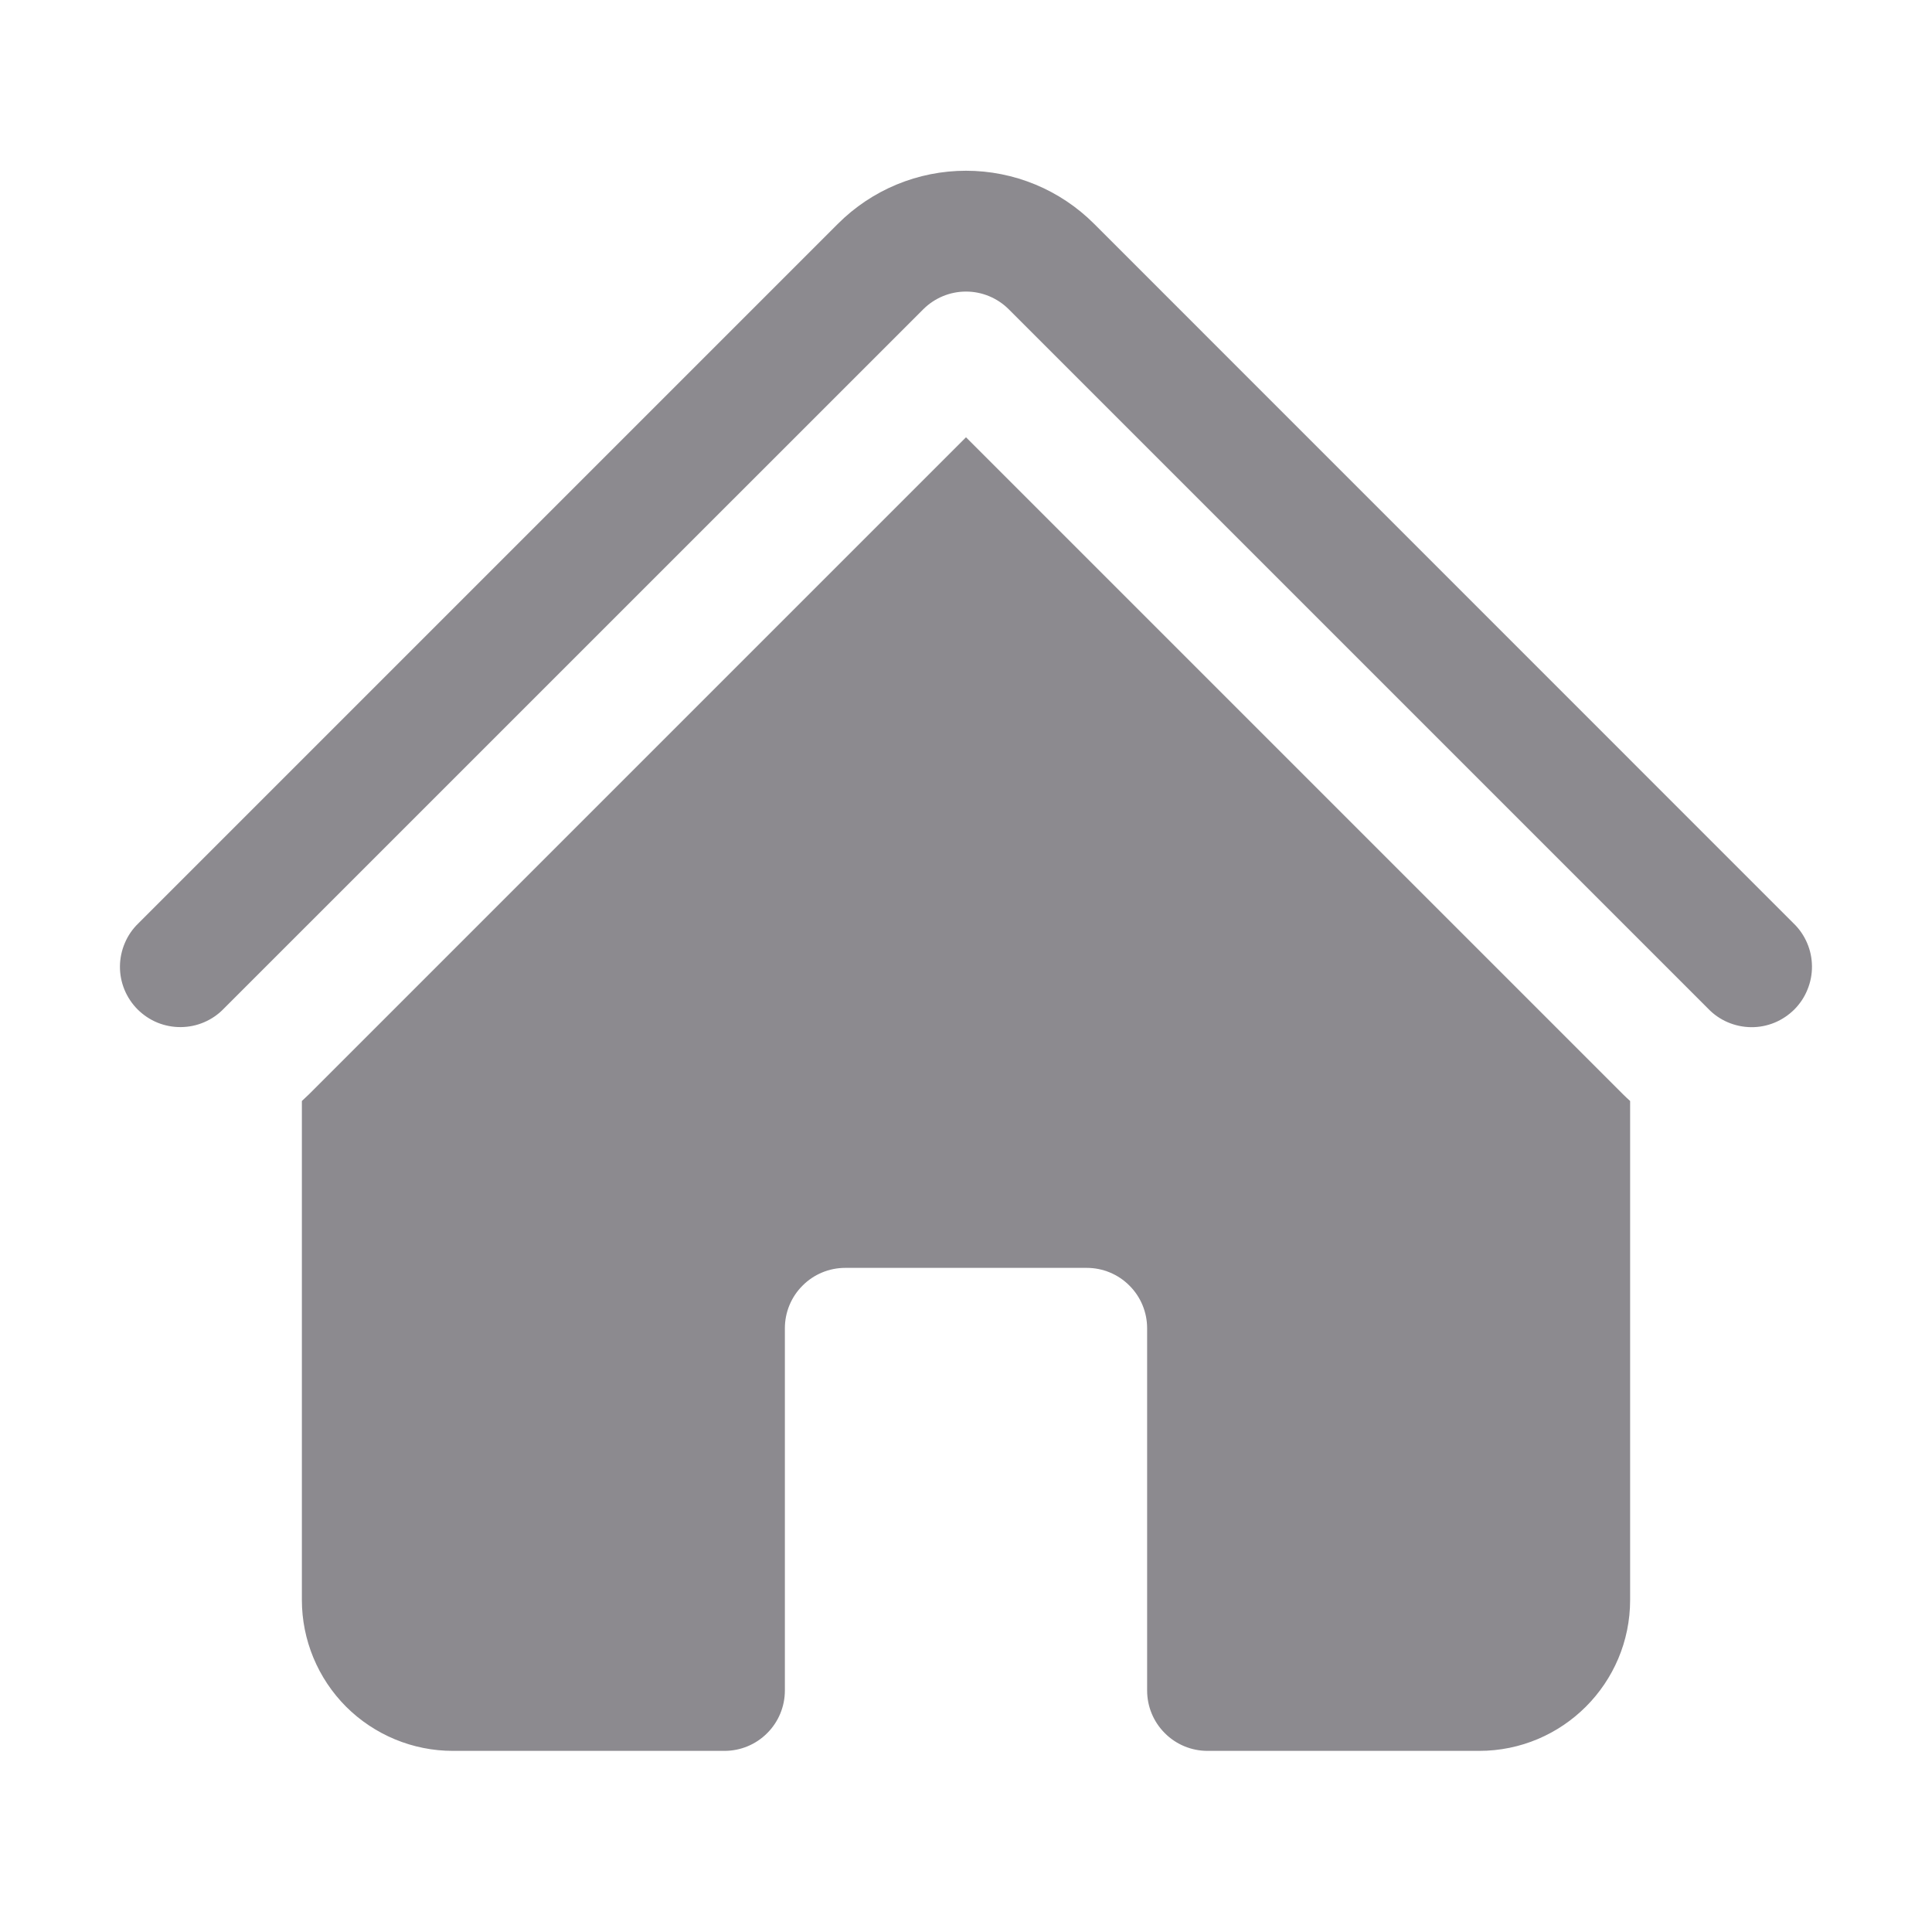 <svg width="24" height="24" viewBox="0 0 24 24" fill="none" xmlns="http://www.w3.org/2000/svg">
<path d="M11.47 3.841C11.611 3.701 11.801 3.622 12 3.622C12.199 3.622 12.389 3.701 12.53 3.841L21.22 12.531C21.289 12.603 21.372 12.66 21.463 12.699C21.555 12.738 21.653 12.759 21.753 12.76C21.853 12.761 21.951 12.742 22.044 12.704C22.136 12.666 22.219 12.61 22.29 12.54C22.36 12.469 22.416 12.386 22.453 12.293C22.491 12.201 22.51 12.102 22.509 12.003C22.508 11.903 22.488 11.805 22.448 11.713C22.409 11.622 22.352 11.539 22.28 11.47L13.591 2.78C13.382 2.571 13.134 2.405 12.861 2.292C12.588 2.179 12.295 2.121 12 2.121C11.704 2.121 11.412 2.179 11.139 2.292C10.866 2.405 10.618 2.571 10.409 2.78L1.719 11.47C1.647 11.539 1.59 11.622 1.551 11.714C1.512 11.805 1.491 11.904 1.49 12.003C1.489 12.103 1.508 12.201 1.546 12.294C1.584 12.386 1.64 12.47 1.71 12.54C1.781 12.61 1.864 12.666 1.957 12.704C2.049 12.741 2.148 12.76 2.247 12.759C2.347 12.758 2.445 12.738 2.537 12.698C2.628 12.659 2.711 12.602 2.78 12.53L11.47 3.841Z" fill="#8C8A8F"/>
<path d="M12 5.432L20.159 13.591C20.189 13.621 20.219 13.649 20.25 13.677V19.875C20.25 20.91 19.41 21.75 18.375 21.75H15C14.801 21.75 14.61 21.671 14.47 21.53C14.329 21.39 14.25 21.199 14.25 21V16.5C14.25 16.301 14.171 16.11 14.03 15.97C13.89 15.829 13.699 15.75 13.5 15.75H10.5C10.301 15.75 10.11 15.829 9.97 15.97C9.829 16.11 9.75 16.301 9.75 16.5V21C9.75 21.199 9.671 21.39 9.53 21.53C9.39 21.671 9.199 21.75 9 21.75H5.625C5.128 21.75 4.651 21.552 4.299 21.201C3.948 20.849 3.75 20.372 3.75 19.875V13.677C3.781 13.649 3.811 13.62 3.841 13.591L12 5.432Z" fill="#8C8A8F"/>
</svg>
